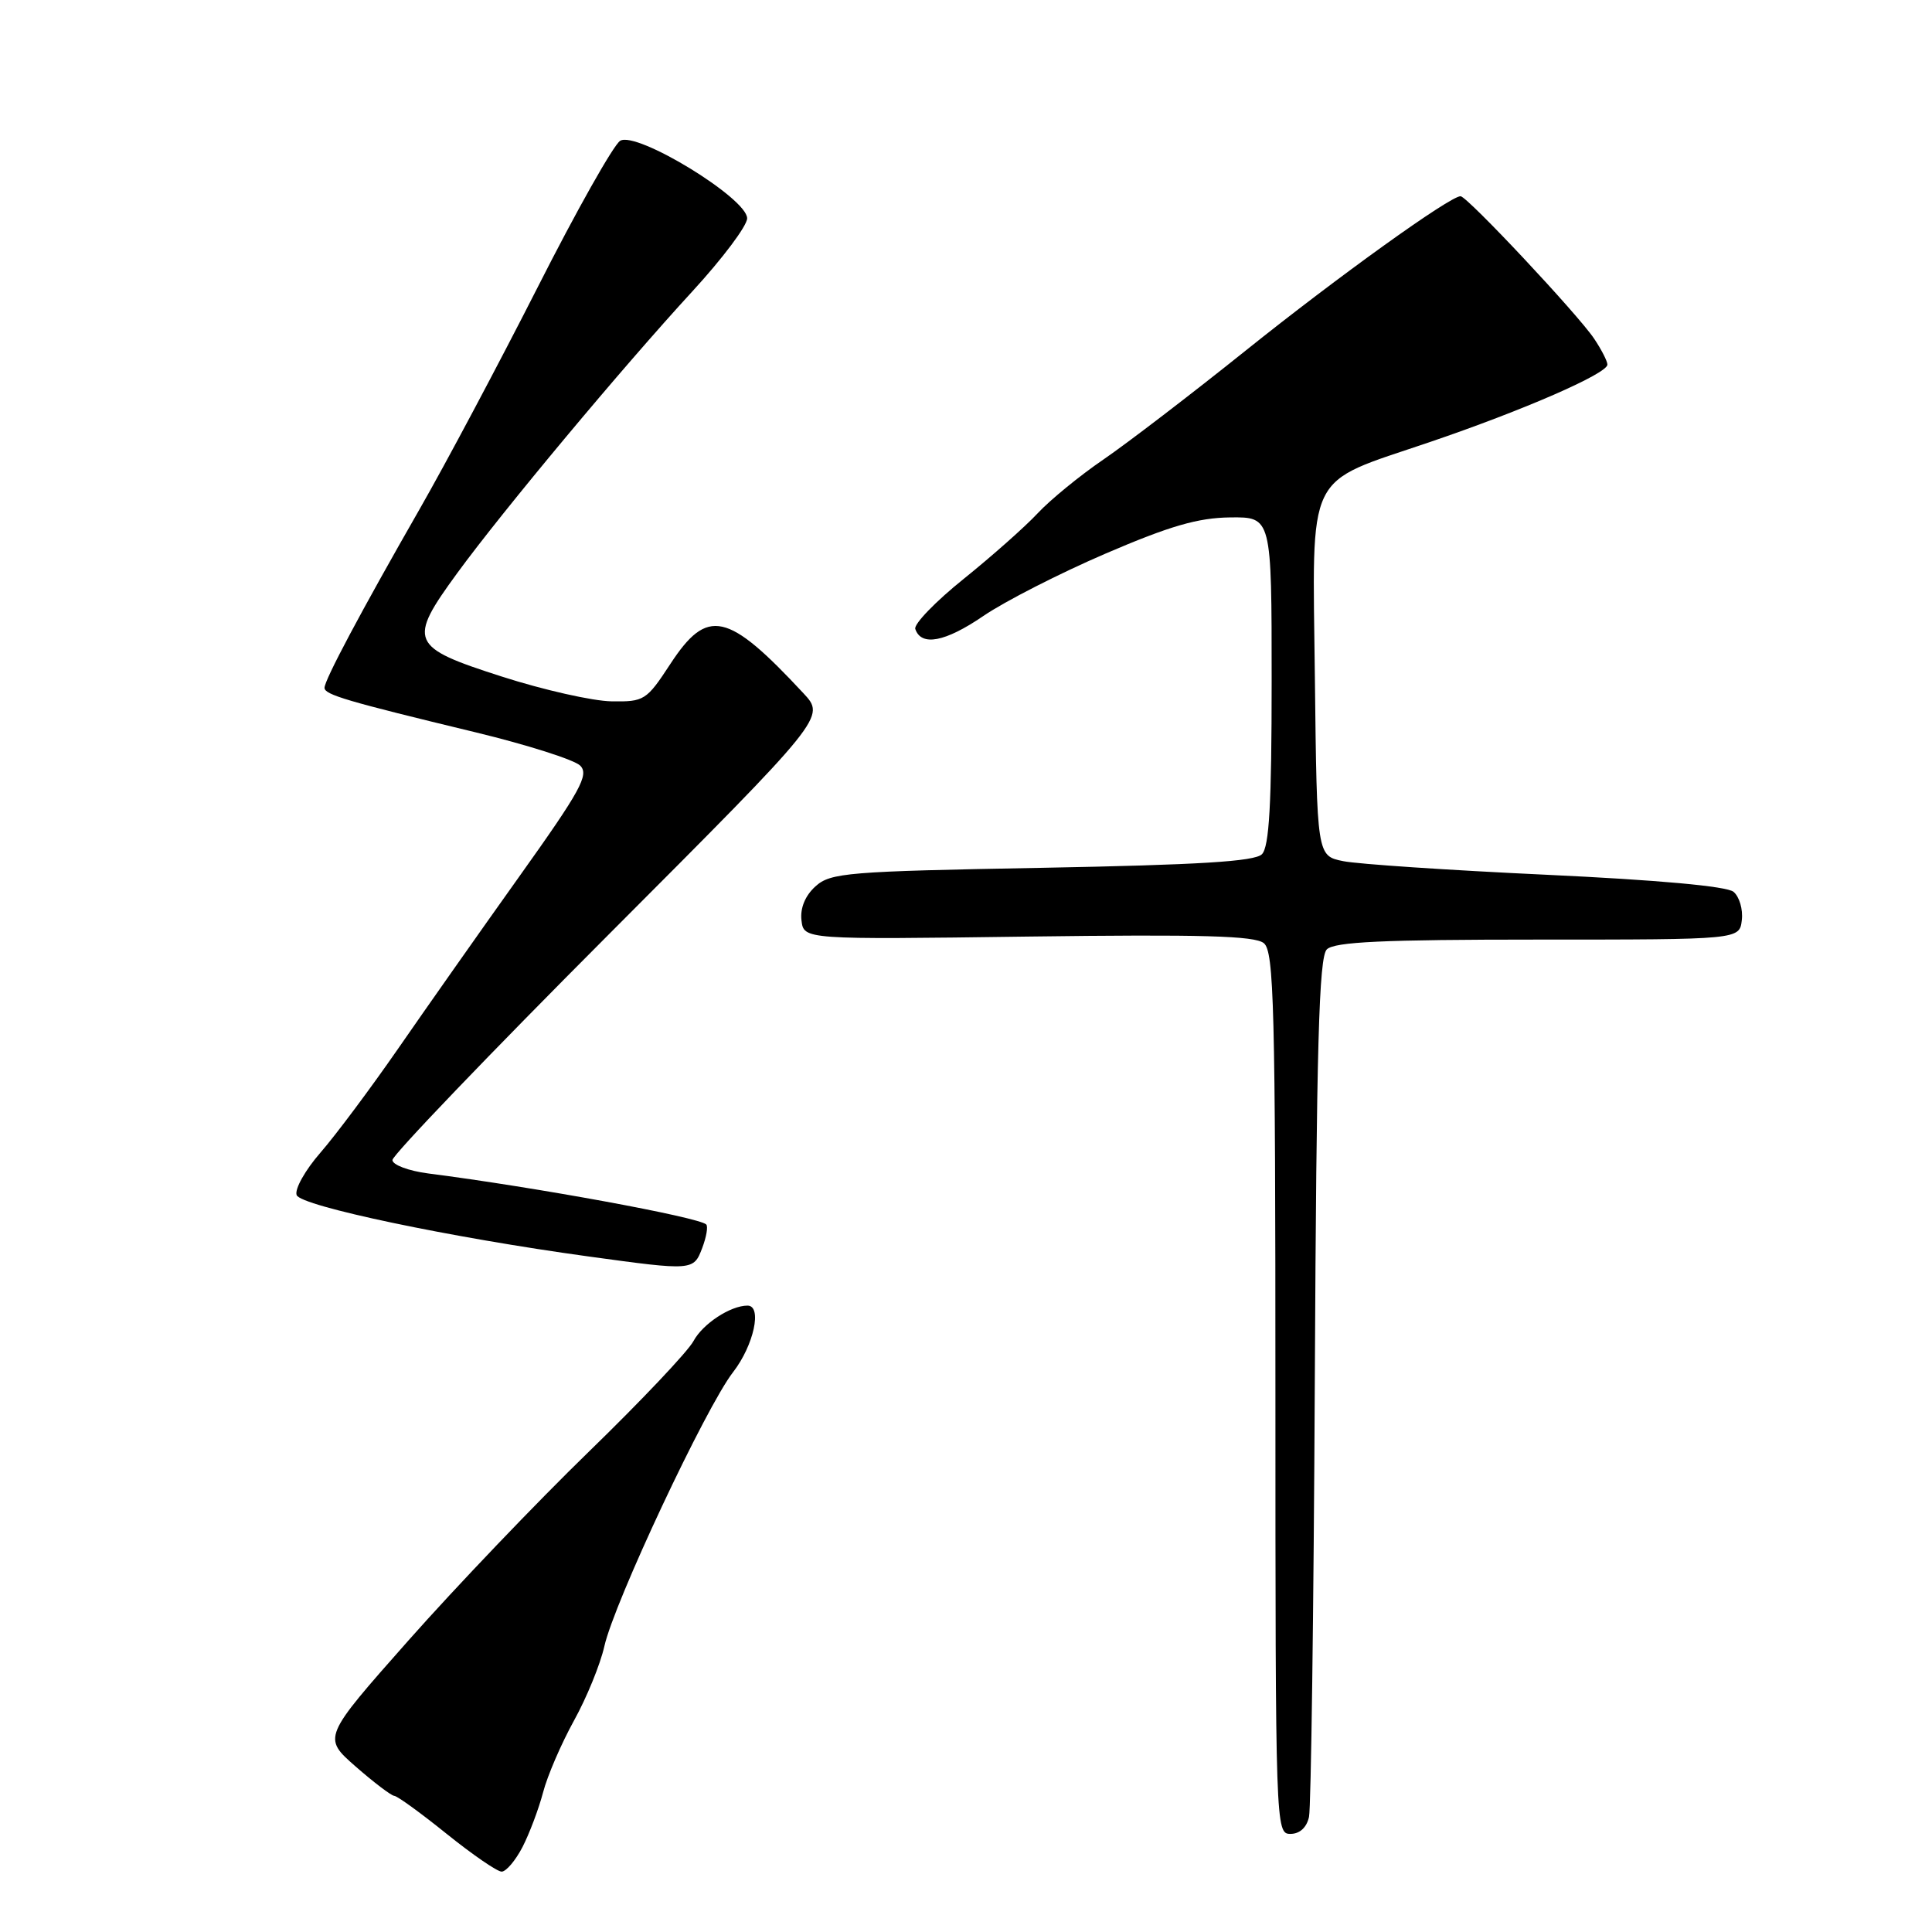 <?xml version="1.0" encoding="UTF-8" standalone="no"?>
<!DOCTYPE svg PUBLIC "-//W3C//DTD SVG 1.1//EN" "http://www.w3.org/Graphics/SVG/1.1/DTD/svg11.dtd" >
<svg xmlns="http://www.w3.org/2000/svg" xmlns:xlink="http://www.w3.org/1999/xlink" version="1.1" viewBox="0 0 256 256">
 <g >
 <path fill="currentColor"
d=" M 69.23 244.75 C 70.15 242.96 71.38 239.70 71.96 237.50 C 72.53 235.30 74.38 231.03 76.05 228.00 C 77.73 224.97 79.54 220.54 80.08 218.14 C 81.38 212.32 93.53 186.46 97.14 181.81 C 99.89 178.26 101.03 173.00 99.05 173.00 C 96.79 173.00 93.12 175.41 91.89 177.70 C 91.16 179.07 84.92 185.66 78.03 192.35 C 71.14 199.04 60.38 210.30 54.12 217.37 C 42.74 230.23 42.74 230.23 47.12 234.07 C 49.53 236.18 51.84 237.93 52.24 237.96 C 52.65 237.98 55.78 240.25 59.19 243.00 C 62.61 245.75 65.88 248.00 66.47 248.00 C 67.06 248.00 68.30 246.54 69.23 244.75 Z  M 173.45 240.75 C 173.72 239.51 174.07 213.43 174.22 182.80 C 174.44 138.48 174.77 126.83 175.81 125.80 C 176.82 124.80 183.25 124.50 203.81 124.50 C 230.50 124.50 230.50 124.50 230.80 121.91 C 230.97 120.49 230.47 118.81 229.70 118.17 C 228.82 117.43 219.65 116.60 204.90 115.91 C 192.03 115.31 179.93 114.50 178.00 114.11 C 174.50 113.41 174.50 113.41 174.23 89.90 C 173.91 61.93 172.79 64.25 189.39 58.60 C 201.89 54.35 213.00 49.50 212.99 48.31 C 212.99 47.87 212.20 46.32 211.24 44.89 C 209.11 41.69 194.40 26.00 193.53 26.00 C 192.12 26.00 177.31 36.63 165.05 46.46 C 157.84 52.24 149.36 58.73 146.22 60.88 C 143.07 63.03 139.15 66.24 137.50 68.01 C 135.85 69.78 131.44 73.69 127.70 76.70 C 123.95 79.71 121.07 82.70 121.28 83.34 C 122.06 85.68 125.24 85.08 130.30 81.62 C 133.16 79.67 140.45 75.95 146.50 73.35 C 155.01 69.69 158.75 68.61 163.00 68.56 C 168.50 68.50 168.50 68.50 168.50 90.20 C 168.50 106.56 168.18 112.22 167.21 113.19 C 166.25 114.15 158.87 114.60 138.07 114.99 C 112.26 115.46 110.05 115.64 108.05 117.45 C 106.69 118.68 106.01 120.33 106.20 121.95 C 106.50 124.50 106.50 124.50 136.22 124.10 C 159.24 123.80 166.29 123.99 167.47 124.98 C 168.81 126.09 169.00 133.47 169.00 184.62 C 169.00 242.15 169.03 243.00 170.98 243.00 C 172.22 243.00 173.14 242.16 173.45 240.75 Z  M 93.05 165.36 C 93.60 163.91 93.84 162.51 93.58 162.25 C 92.63 161.29 70.90 157.30 56.75 155.49 C 54.14 155.15 52.00 154.35 52.00 153.71 C 52.00 153.07 64.91 139.60 80.70 123.78 C 109.40 95.02 109.40 95.02 106.45 91.85 C 96.39 81.04 93.74 80.46 88.81 88.00 C 85.66 92.81 85.36 93.00 81.02 92.93 C 78.53 92.89 72.00 91.42 66.50 89.65 C 54.30 85.74 53.98 84.99 60.60 75.92 C 66.66 67.63 82.47 48.69 91.74 38.61 C 95.73 34.27 99.00 29.92 99.00 28.93 C 99.00 26.27 84.32 17.31 82.17 18.66 C 81.29 19.22 76.36 27.96 71.23 38.09 C 66.09 48.21 59.05 61.45 55.58 67.50 C 47.82 81.05 43.00 90.10 43.00 91.14 C 43.00 92.05 45.96 92.92 62.99 97.03 C 69.85 98.69 76.11 100.68 76.88 101.45 C 78.08 102.66 76.94 104.74 68.78 116.18 C 63.56 123.50 56.33 133.78 52.72 139.00 C 49.10 144.22 44.49 150.40 42.46 152.73 C 40.43 155.06 39.01 157.59 39.31 158.36 C 39.86 159.81 59.76 163.99 78.00 166.49 C 91.83 168.39 91.90 168.38 93.05 165.36 Z "/>
</g>
</svg>